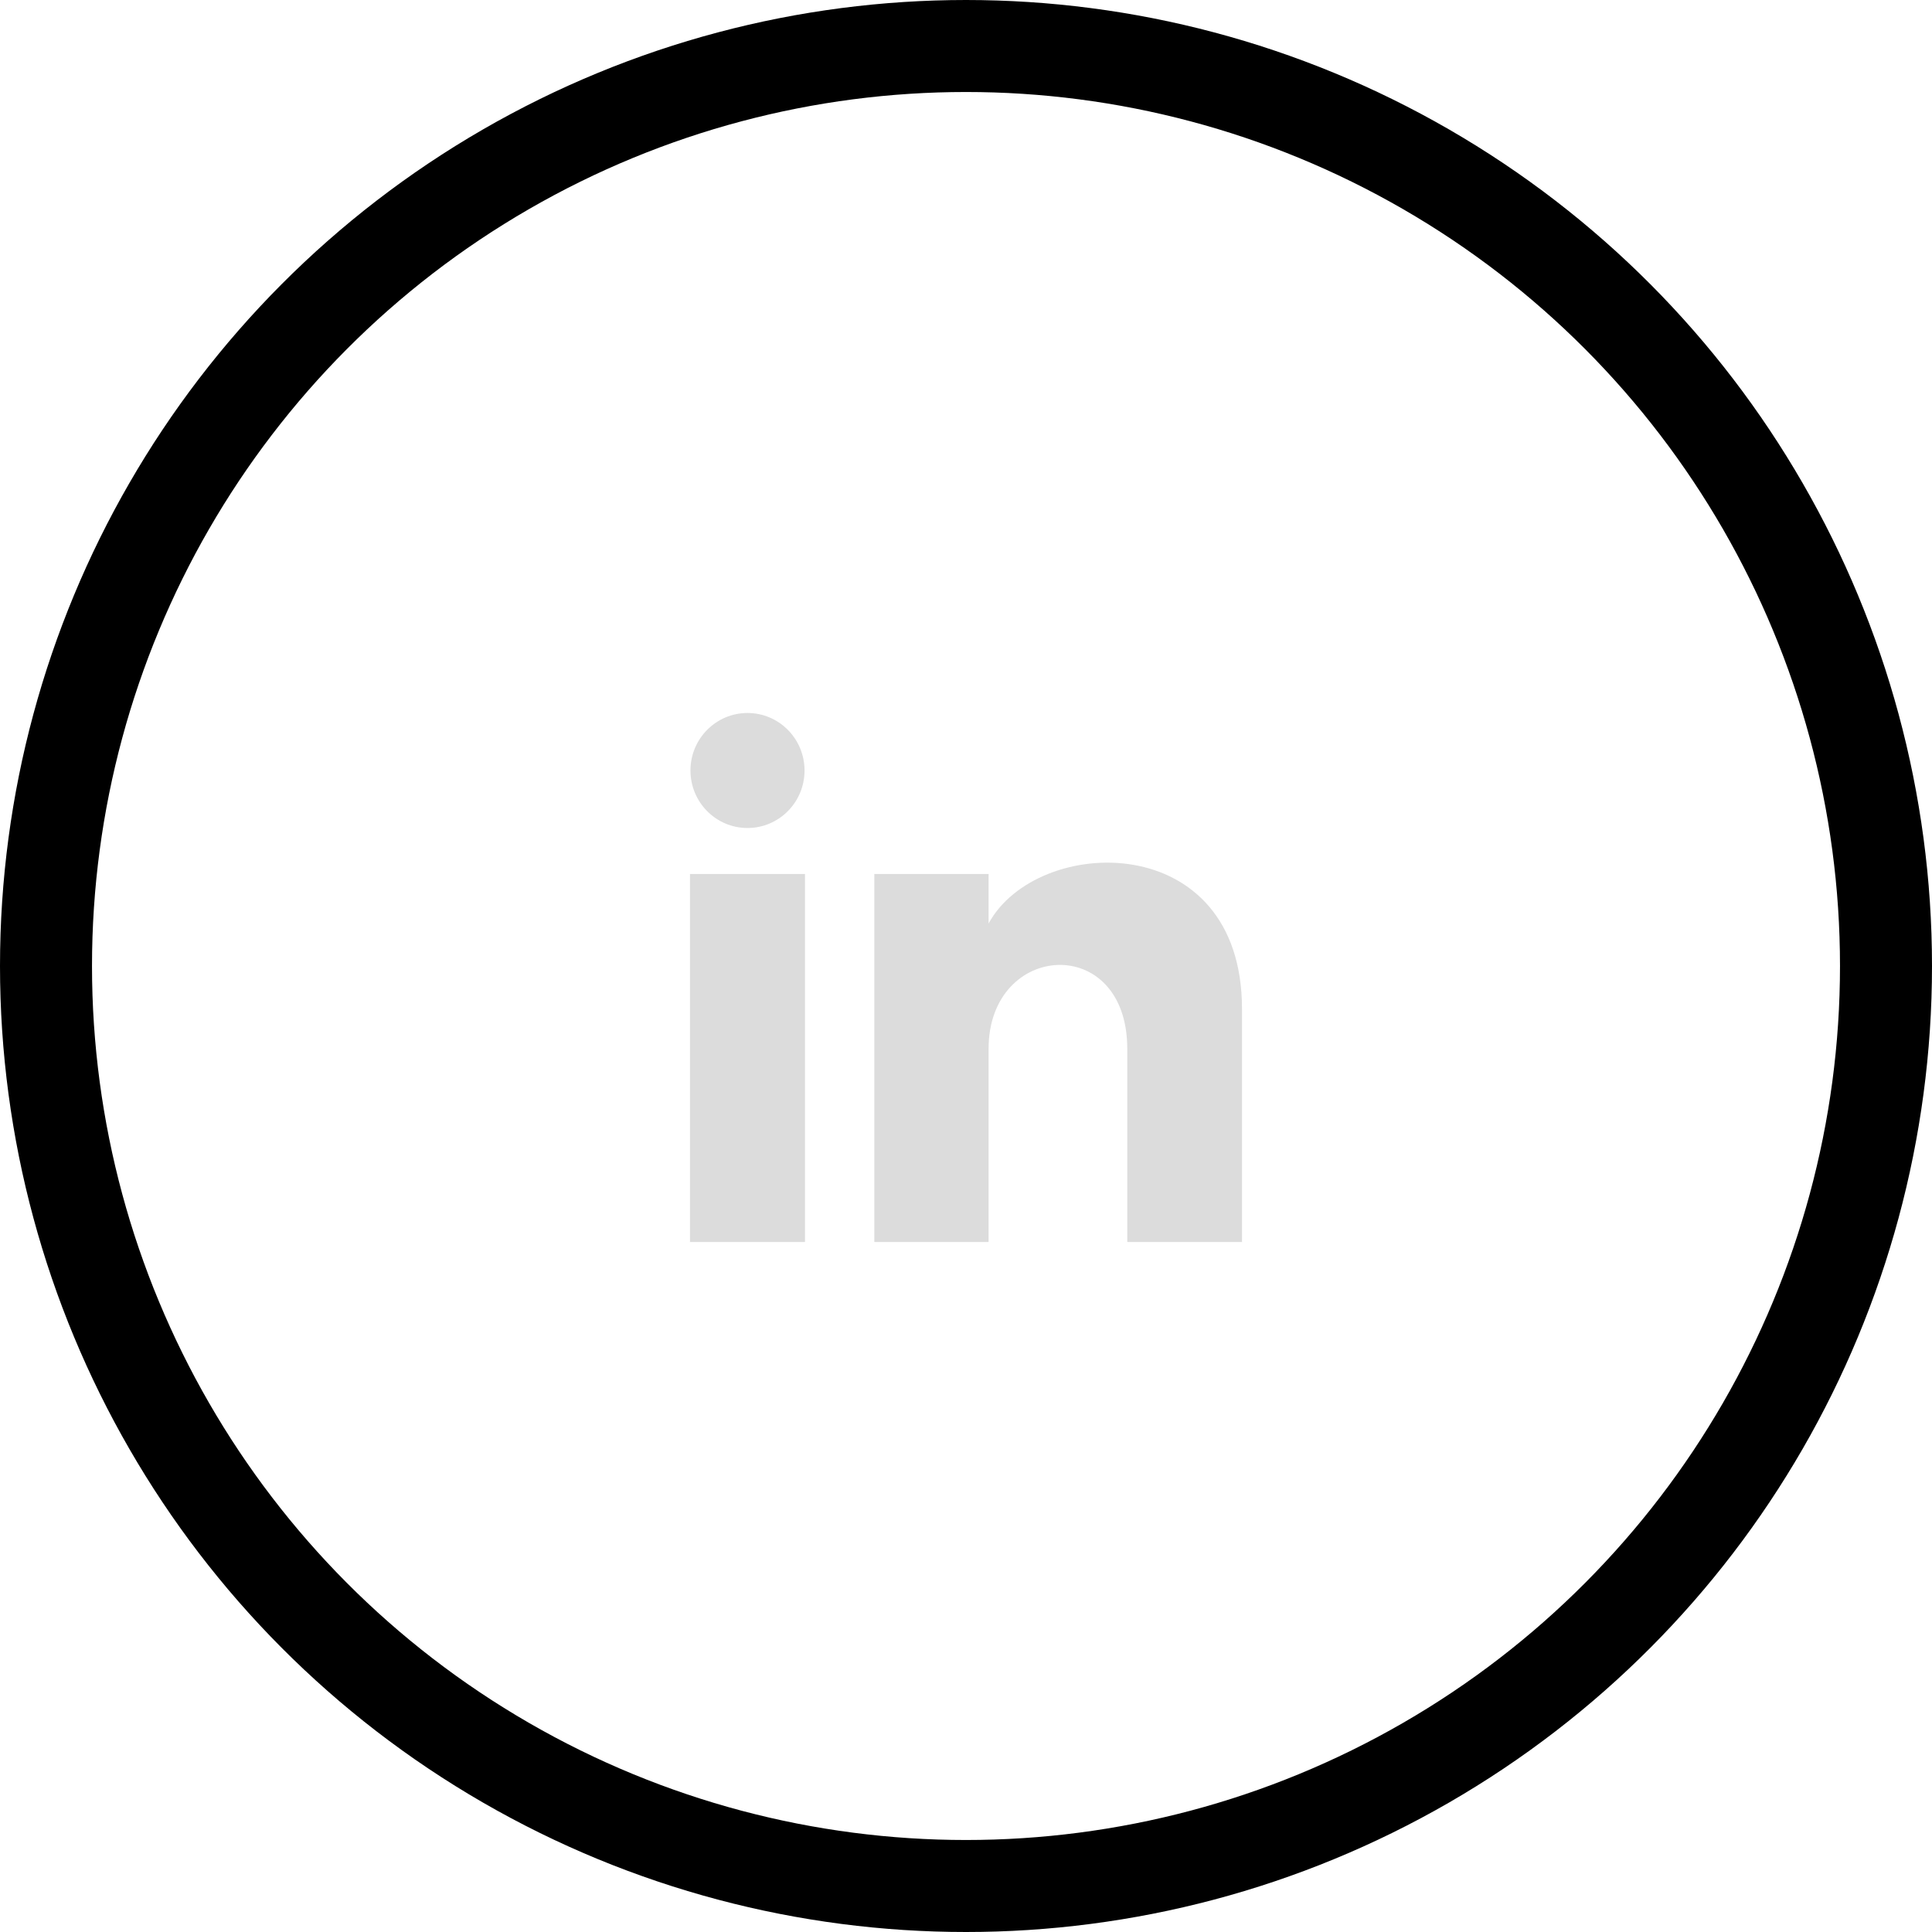 <svg width="42" height="42" viewBox="0 0 42 42" fill="none" xmlns="http://www.w3.org/2000/svg" role="img">
  <title>Linkedin</title>
  <desc>Linkedin icon</desc>
  <path d="M17.49 16.75c0 .69-.555 1.25-1.24 1.25-.685 0-1.24-.56-1.24-1.25s.555-1.25 1.24-1.25c.685 0 1.24.56 1.24 1.25zM17.5 19H15v8h2.5v-8zm3.991 0h-2.484v8h2.484v-4.2c0-2.335 3.015-2.526 3.015 0V27H27v-5.066c0-3.94-4.461-3.796-5.509-1.857V19z" fill="#DCDCDC"/>
  <circle cx="21" cy="21" r="20" stroke="currentColor" stroke-width="2"/>
</svg>

